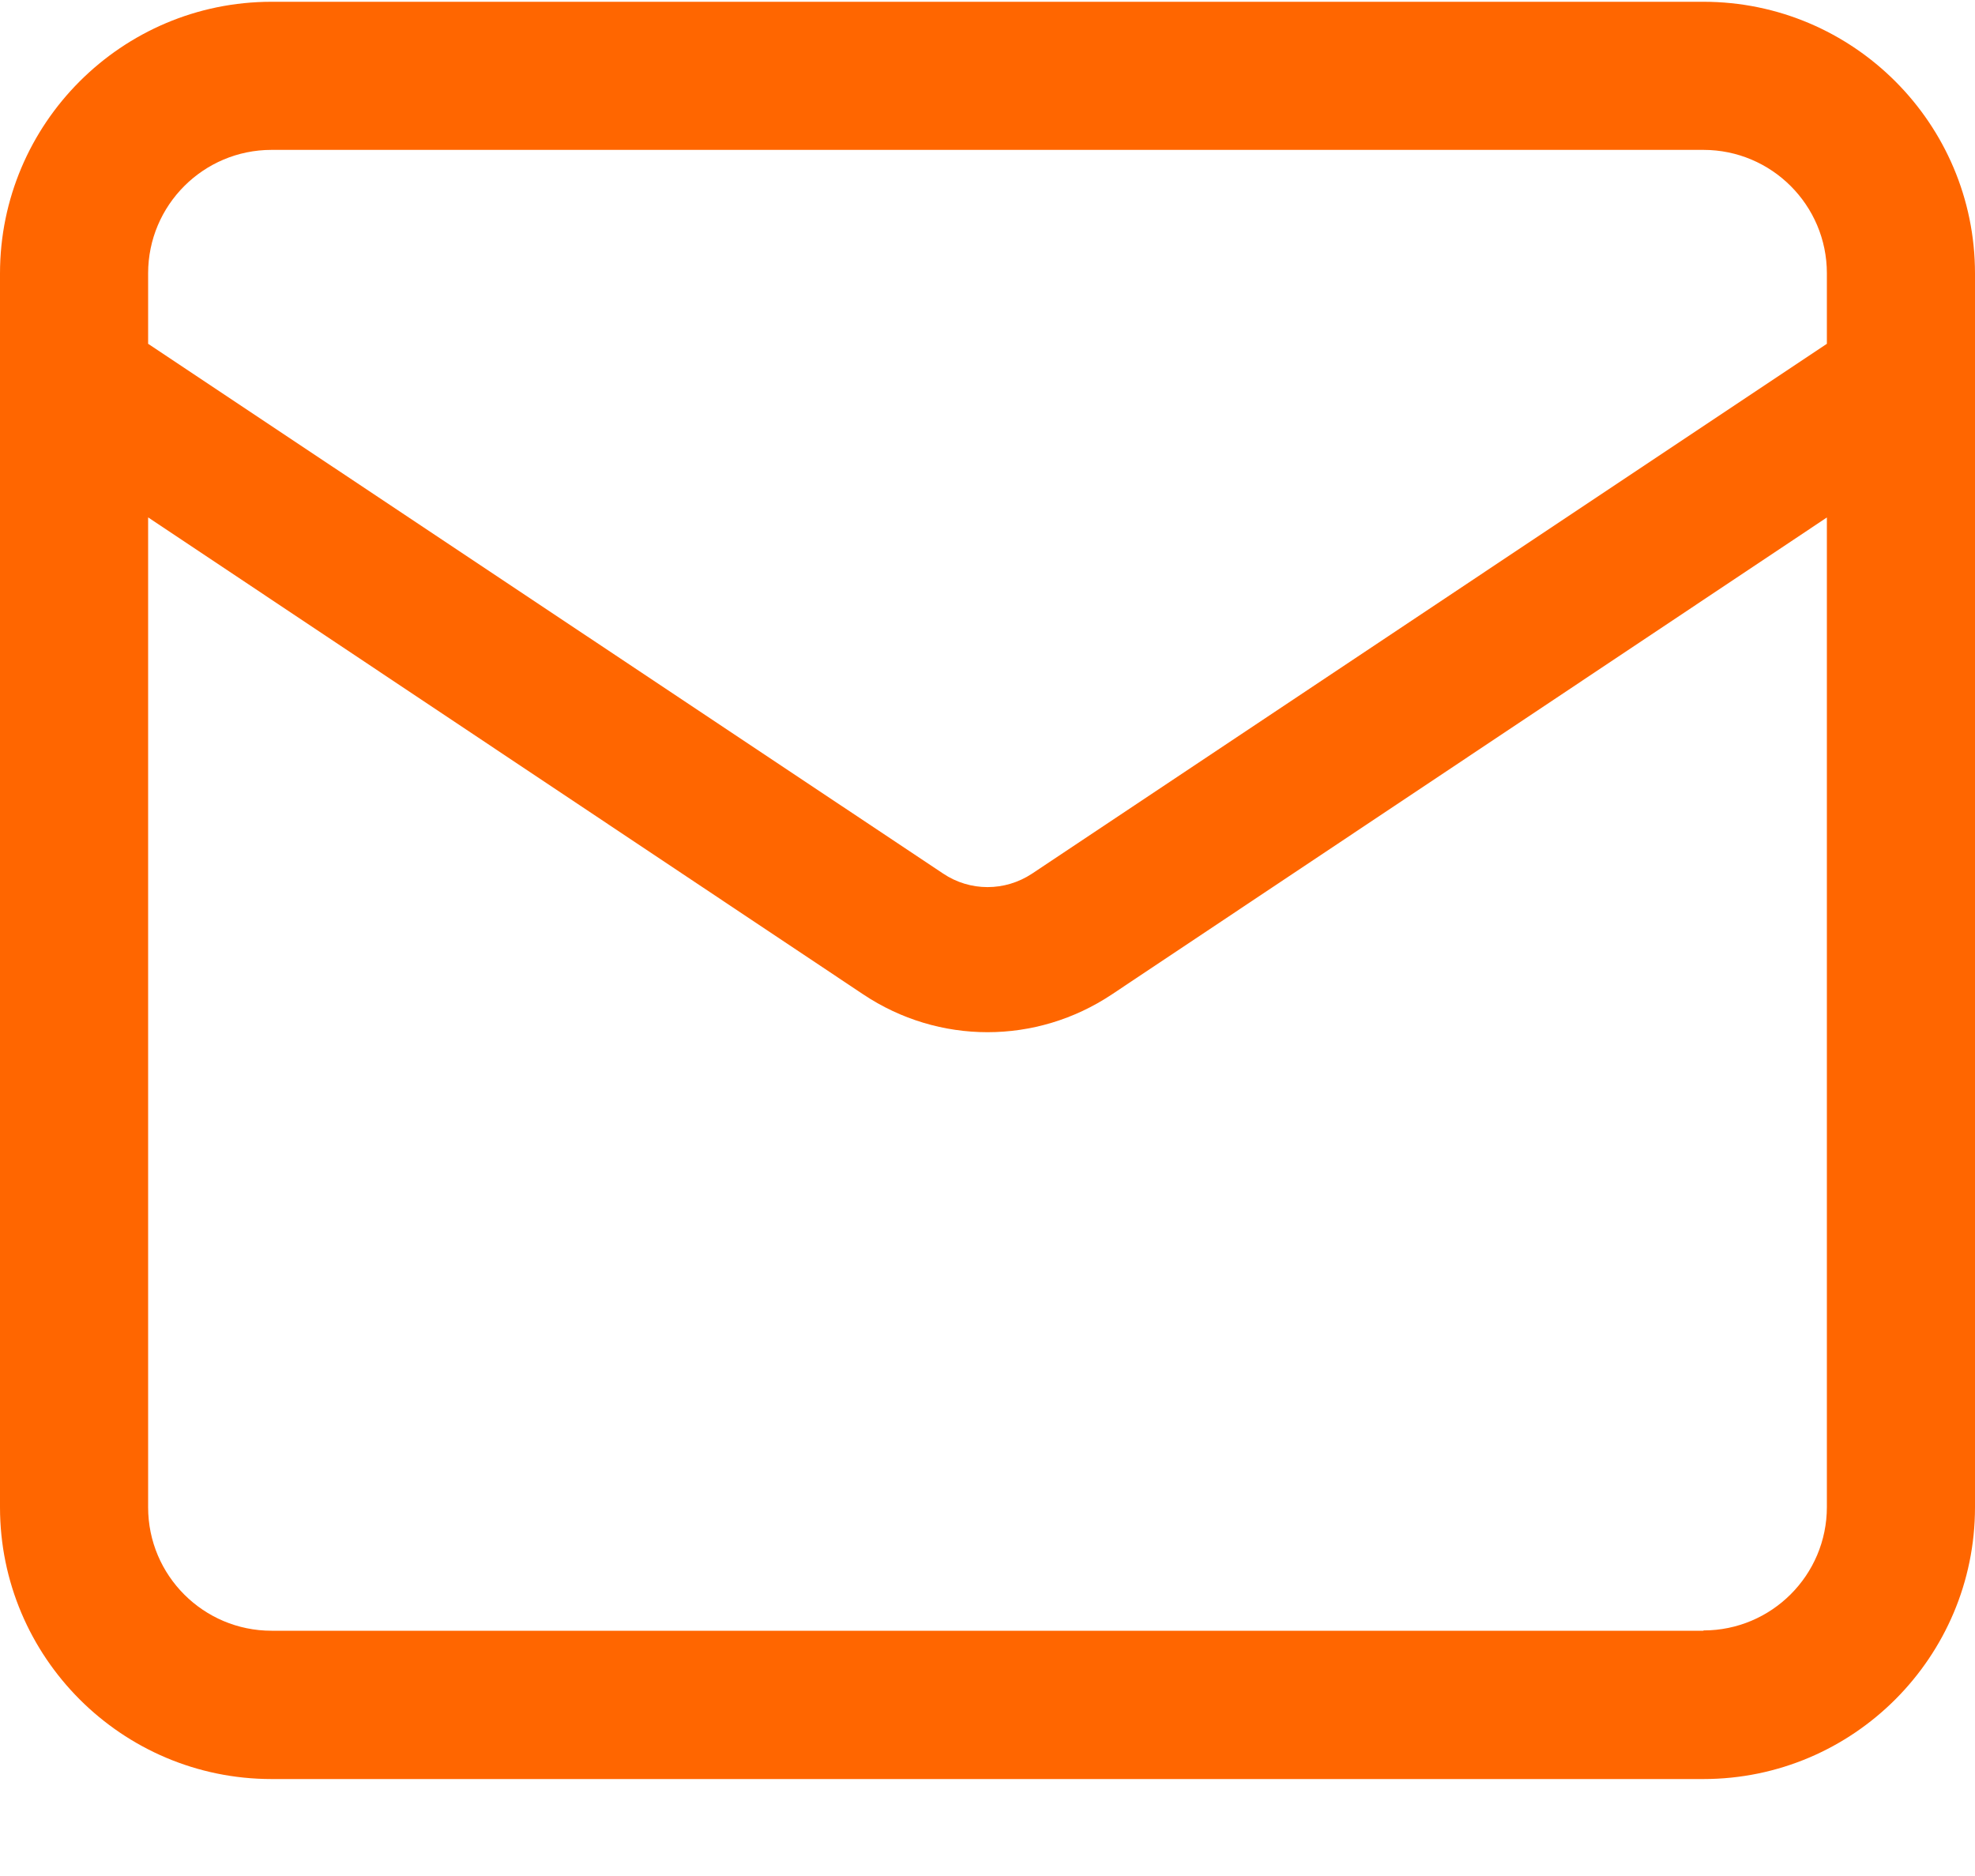 <svg width="20" height="19" viewBox="0 0 20 19" fill="none" xmlns="http://www.w3.org/2000/svg">
<path d="M17.25 0.018H2.75C1.233 0.018 0 1.252 0 2.77V15.265C0 16.783 1.233 18.018 2.75 18.018H17.25C18.767 18.018 20 16.783 20 15.265V2.77C20 1.252 18.767 0.018 17.25 0.018ZM2.75 1.518H17.25C17.94 1.518 18.5 2.078 18.5 2.768V3.482L10.45 8.849C10.177 9.029 9.824 9.031 9.55 8.847L1.5 3.482V2.768C1.5 2.078 2.06 1.518 2.75 1.518ZM17.25 16.516H2.75C2.06 16.516 1.5 15.956 1.5 15.266V5.24L8.74 10.07C9.123 10.326 9.562 10.454 10 10.454C10.44 10.454 10.877 10.326 11.26 10.071L18.5 5.241V15.263C18.5 15.953 17.94 16.513 17.25 16.513V16.516Z" fill="#FF6600"/>
</svg>
